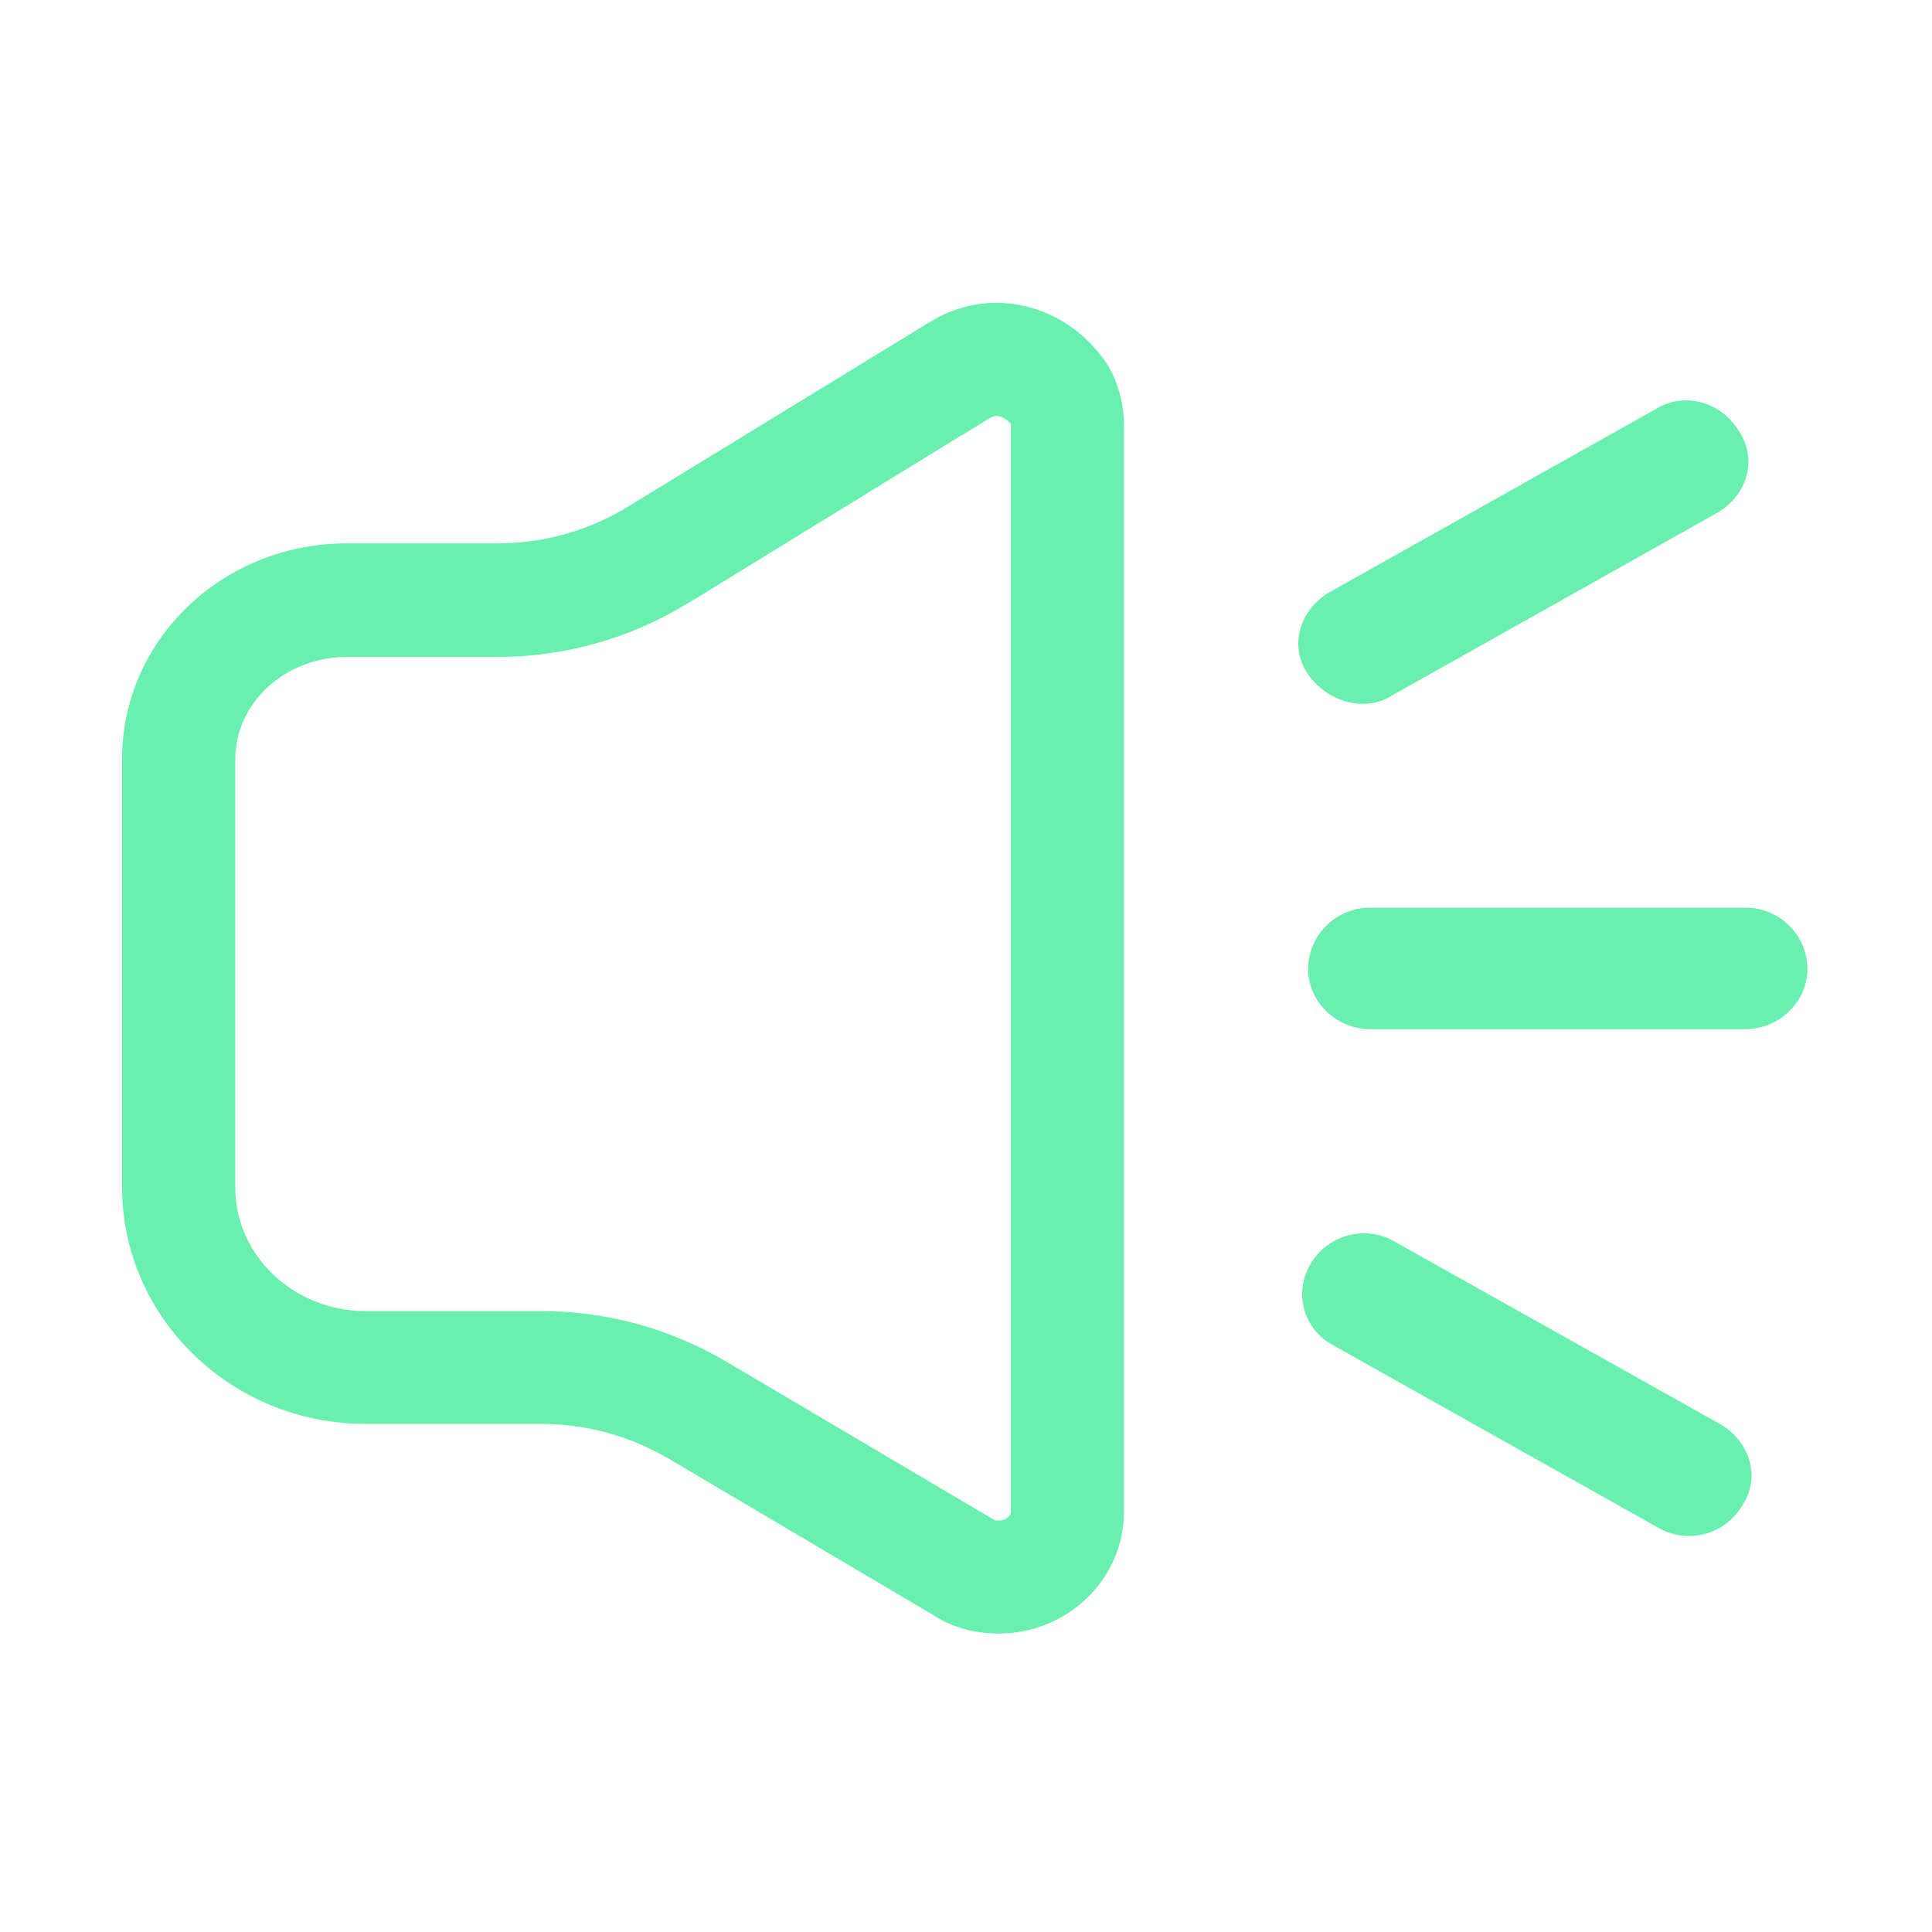 <?xml version="1.0" standalone="no"?><!DOCTYPE svg PUBLIC "-//W3C//DTD SVG 1.1//EN" "http://www.w3.org/Graphics/SVG/1.1/DTD/svg11.dtd"><svg t="1678196609726" class="icon" viewBox="0 0 1024 1024" version="1.1" xmlns="http://www.w3.org/2000/svg" p-id="23987" xmlns:xlink="http://www.w3.org/1999/xlink" width="128" height="128"><path d="M528.2 220.5c2 0 4.9 1.1 7.5 4.1 0 0.2 0.1 0.5 0.1 0.6v576.3c0 1.7-2.5 4.4-6.2 4.4-1.3 0-2.1-0.1-2.4-0.2l-0.8-0.5-1.1-0.6-138.8-82c-30.8-18.4-64.5-27.7-100.1-27.7h-92.6c-38.1 0-69.1-29.4-69.1-65.5v-227c0-29.9 26.5-54.2 59.1-54.2h79.9c35.4 0 70-9.7 100.2-28.1h0.2L510 230.5h0.1l14.5-8.9c1.3-0.7 2.4-1.1 3.6-1.1m0-60c-11.9 0-23.9 3.2-35 10h-0.1l-160.5 98.2c-20.8 12.7-44.6 19.3-69 19.3H183.8c-66.2 0-119.1 51.5-119.1 114.2v227c0 69.2 57.9 125.5 129.1 125.5h92.6c24.8 0 47.9 6.4 69.5 19.3l138.9 82.1c10 6.5 21.5 9.7 34.7 9.7 36.4 0 66.2-29 66.2-64.4V225.2c0-11.2-3.3-24.2-10-33.8-13.9-19.8-35.5-30.9-57.5-30.9zM924.9 481.1H726.4c-18-0.2-32.8 14.2-33.1 32.2 0 17.7 14.9 32.2 33.1 32.2h198.5c18.2 0 33.1-14.5 33.1-32.2-0.3-18-15.1-32.4-33.1-32.2zM911.7 754.8l-172.1-96.5c-15.4-9.2-35.4-4.2-44.7 11.2-4.5 7.2-5.9 16-3.7 24.2s7.7 15.2 15.2 19.2l172.1 96.6c15.4 9.2 35.4 4.2 44.7-11.2 10-14.5 5-33.8-11.5-43.5zM738 368.5l172-96.6c16.6-9.6 21.5-28.9 11.6-43.5-9.9-16.1-29.7-20.9-44.7-11.2l-172.1 96.6c-16.5 9.7-21.5 29-11.6 43.5 10.1 14.4 29.9 20.8 44.8 11.2z" p-id="23988" fill="#69f0ae"></path></svg>